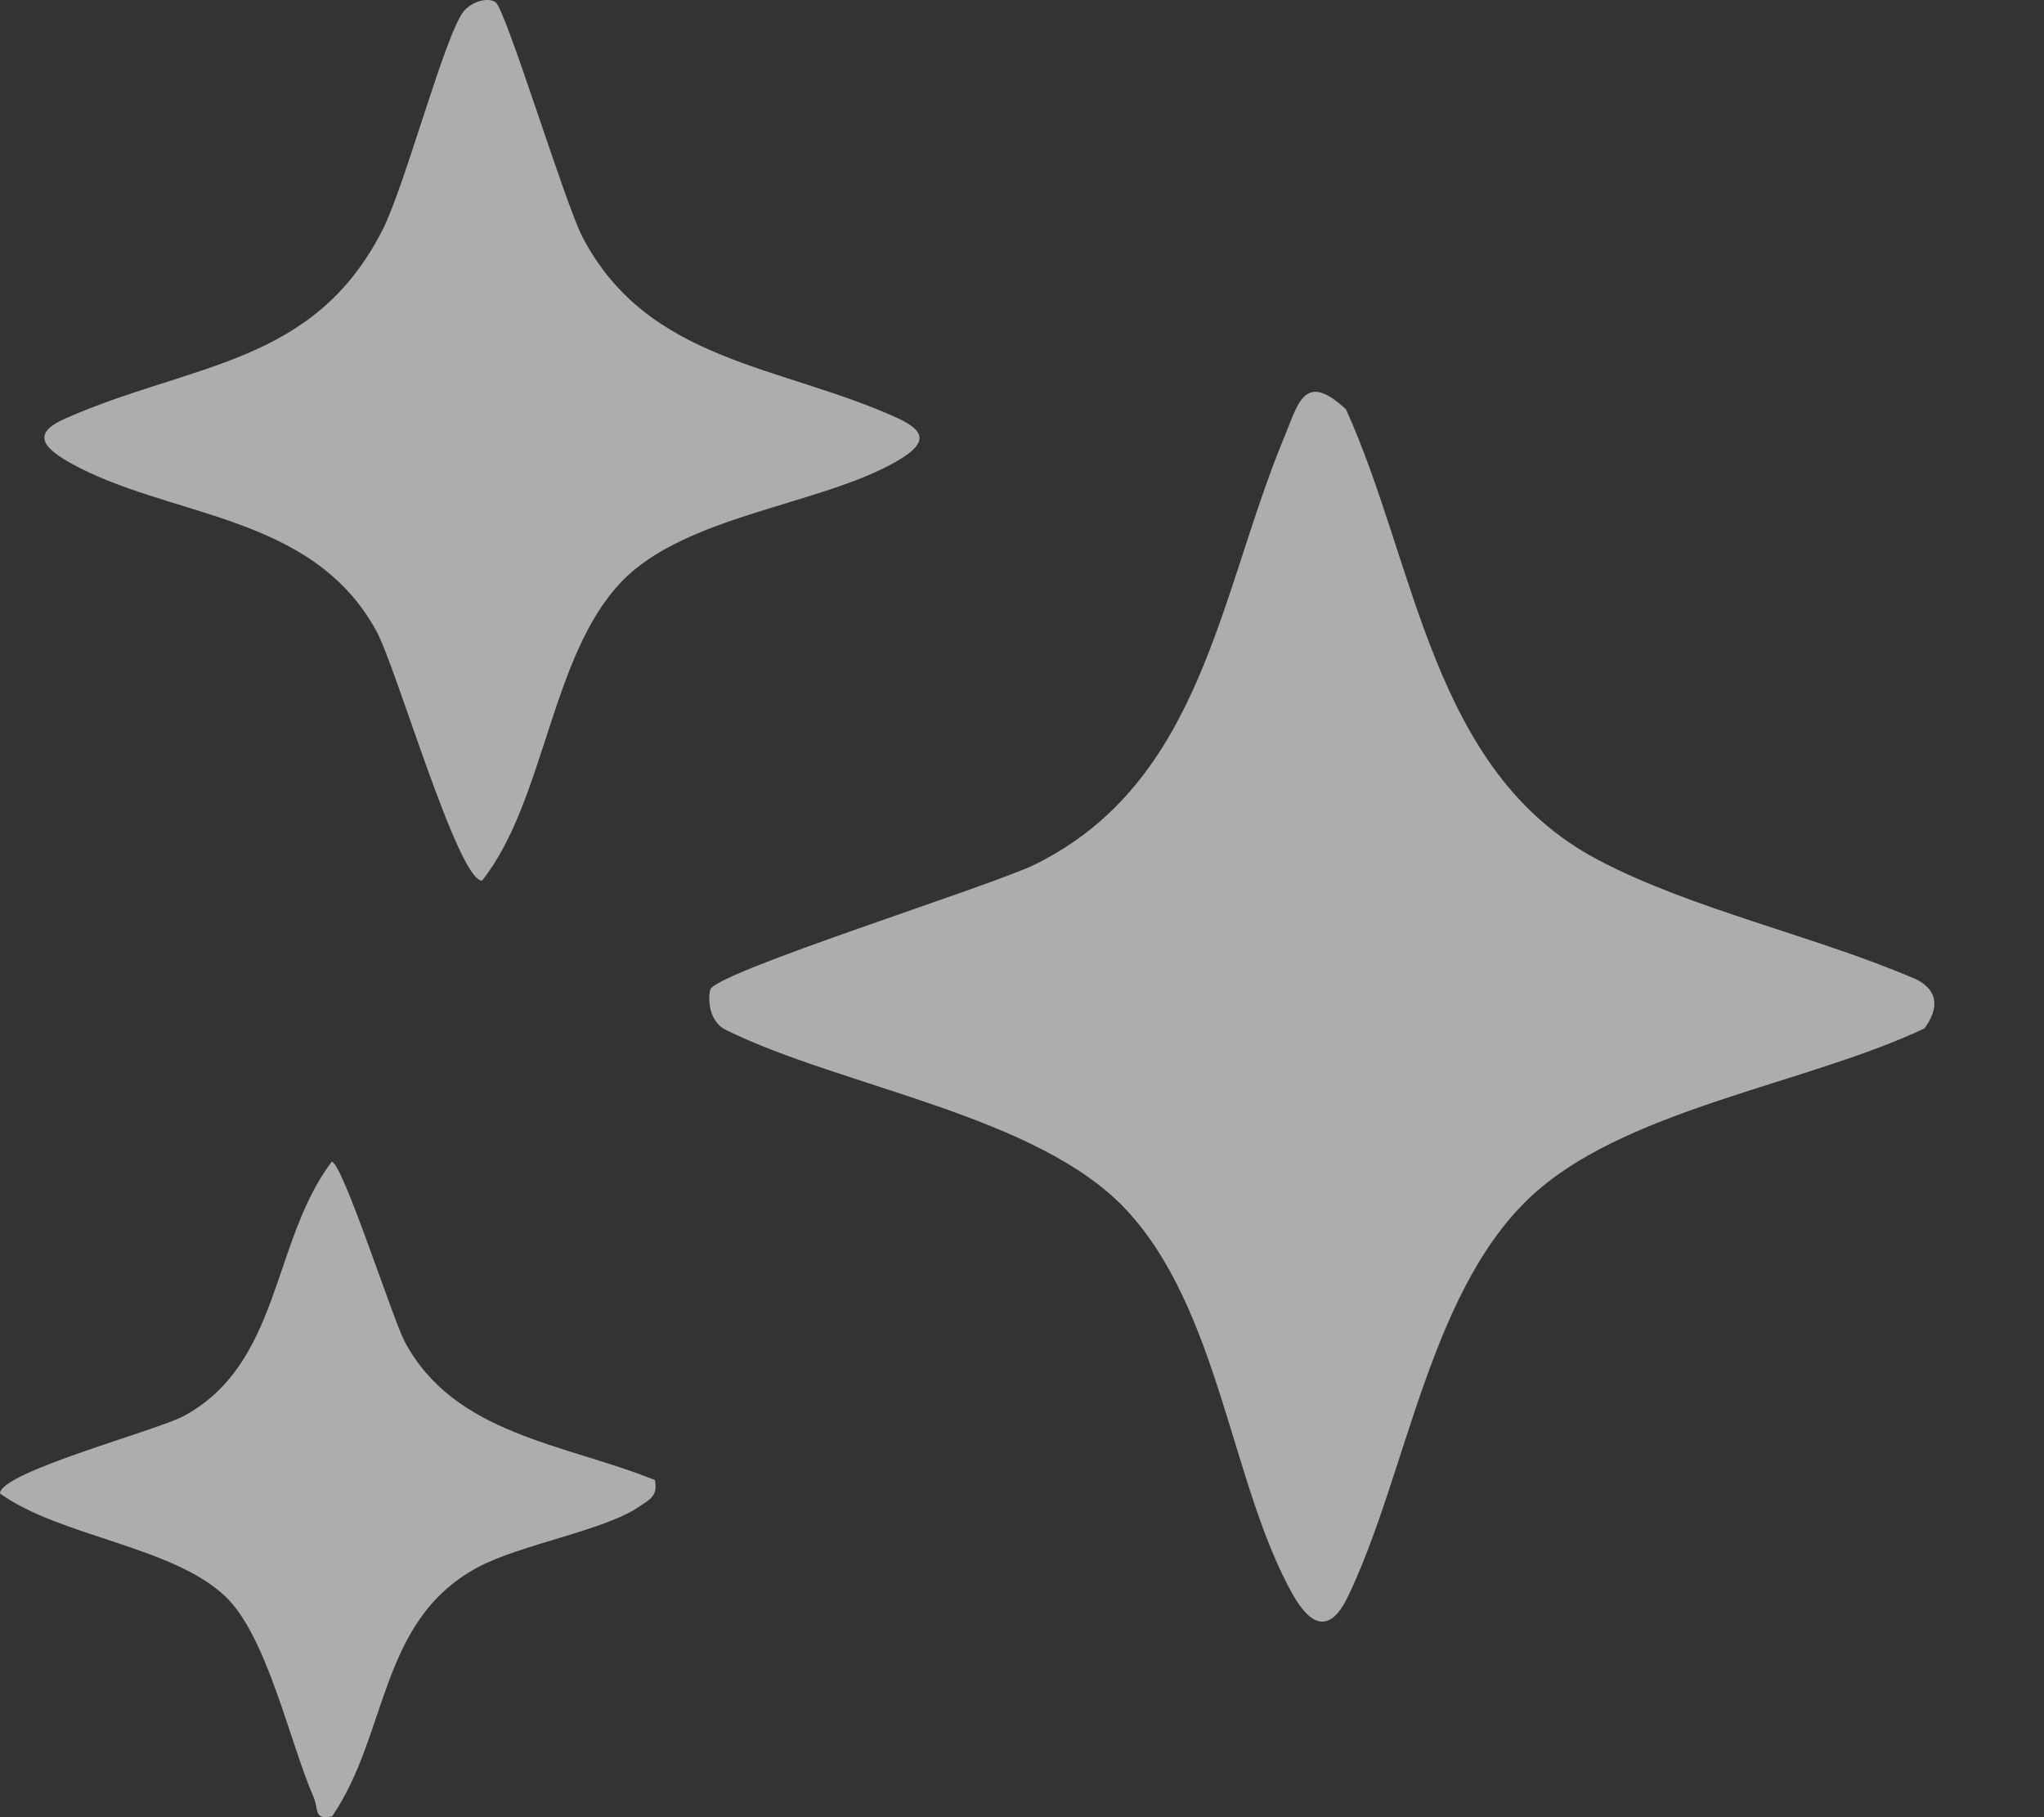 <svg width="18" height="16" viewBox="0 0 18 16" fill="none" xmlns="http://www.w3.org/2000/svg">
<rect x="0" y="0" width="18" height="16" fill="#333333" stroke="none"/>
<path d="M16.947 9.055C15.941 9.532 14.386 9.755 13.548 10.476C12.591 11.296 12.398 12.968 11.866 14.066C11.712 14.382 11.544 14.32 11.386 14.042C10.84 13.074 10.741 11.533 9.917 10.651C9.138 9.817 7.414 9.573 6.392 9.068C6.268 9.01 6.227 8.845 6.254 8.715C6.289 8.564 8.729 7.802 9.117 7.61C10.583 6.885 10.734 5.245 11.303 3.865C11.431 3.563 11.479 3.257 11.853 3.604C12.477 4.98 12.604 6.793 14.067 7.568C14.897 8.008 16.006 8.245 16.881 8.626C17.077 8.729 17.07 8.887 16.947 9.055Z" fill="white" fill-opacity="0.6"/>
<path d="M4.362 0.017C4.455 0.079 4.973 1.788 5.131 2.09C5.711 3.195 6.881 3.213 7.908 3.683C8.182 3.81 8.144 3.92 7.887 4.067C7.218 4.448 6.037 4.538 5.477 5.118C4.849 5.766 4.801 7.054 4.245 7.754C4.032 7.754 3.49 5.876 3.315 5.557C2.742 4.507 1.479 4.565 0.603 4.067C0.353 3.923 0.298 3.806 0.579 3.683C1.695 3.192 2.762 3.219 3.37 2.022C3.572 1.62 3.919 0.302 4.084 0.099C4.156 0.014 4.293 -0.028 4.365 0.02L4.362 0.017Z" fill="white" fill-opacity="0.6"/>
<path d="M5.767 13.03C5.794 13.17 5.729 13.198 5.633 13.263C5.32 13.479 4.582 13.596 4.198 13.805C3.336 14.276 3.422 15.264 2.925 15.992C2.76 16.03 2.808 15.93 2.763 15.827C2.55 15.34 2.351 14.399 1.981 14.053C1.514 13.613 0.532 13.531 0 13.15C0 12.961 1.38 12.597 1.62 12.467C2.475 12.003 2.392 10.929 2.921 10.229C3.014 10.229 3.457 11.609 3.563 11.811C3.999 12.632 4.967 12.71 5.763 13.03H5.767Z" fill="white" fill-opacity="0.6"/>
</svg>
